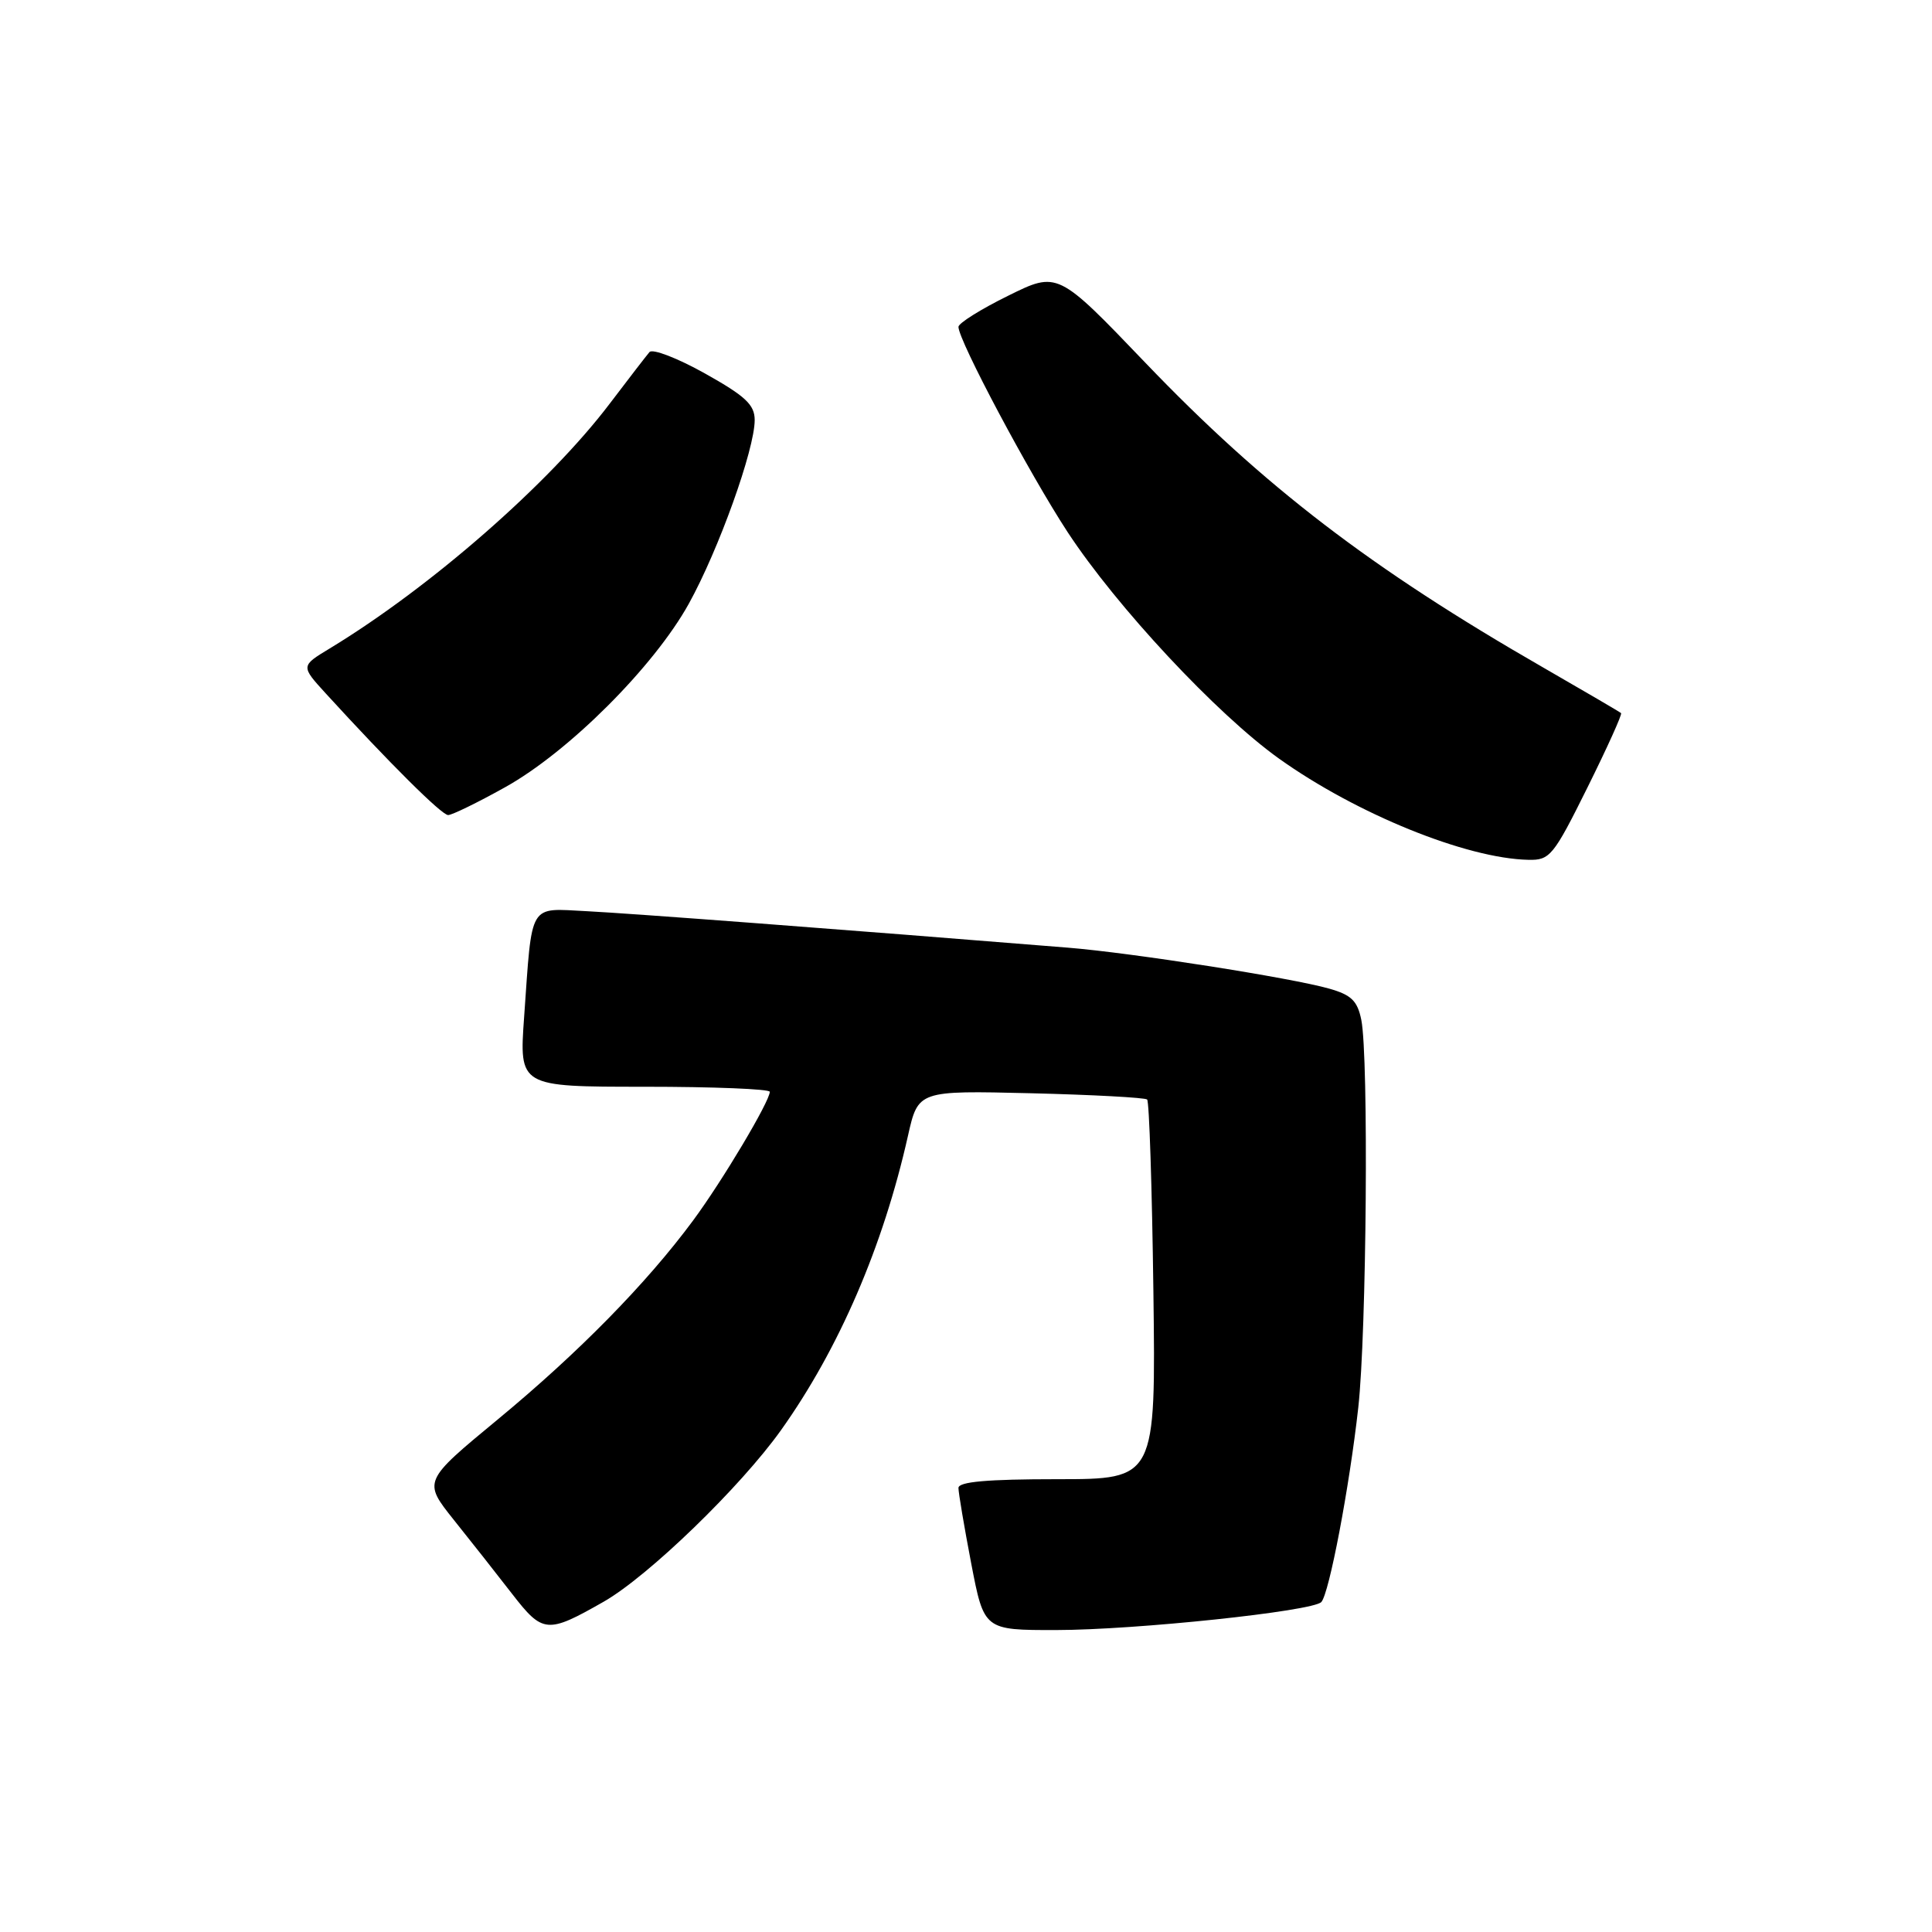 <?xml version="1.0" encoding="UTF-8" standalone="no"?>
<!DOCTYPE svg PUBLIC "-//W3C//DTD SVG 1.1//EN" "http://www.w3.org/Graphics/SVG/1.1/DTD/svg11.dtd" >
<svg xmlns="http://www.w3.org/2000/svg" xmlns:xlink="http://www.w3.org/1999/xlink" version="1.1" viewBox="0 0 256 256">
 <g >
 <path fill="currentColor"
d=" M 80.00 212.23 C 85.90 208.86 98.11 197.05 103.49 189.50 C 111.16 178.73 117.02 165.16 120.31 150.50 C 121.66 144.50 121.66 144.50 136.58 144.86 C 144.79 145.06 151.72 145.44 152.00 145.69 C 152.28 145.95 152.65 157.38 152.83 171.08 C 153.15 196.00 153.15 196.00 140.08 196.00 C 130.80 196.00 127.00 196.34 127.00 197.16 C 127.00 197.80 127.76 202.30 128.69 207.16 C 130.39 216.00 130.39 216.00 139.94 215.99 C 150.47 215.98 173.92 213.50 175.08 212.28 C 176.12 211.17 178.80 197.10 179.98 186.50 C 181.08 176.61 181.37 140.08 180.38 135.14 C 179.87 132.62 179.06 131.83 176.13 131.00 C 171.08 129.56 149.93 126.25 141.50 125.57 C 111.42 123.14 83.40 121.02 77.78 120.74 C 69.96 120.35 70.54 119.39 69.45 134.75 C 68.79 144.00 68.79 144.00 85.39 144.00 C 94.53 144.00 102.00 144.30 102.00 144.67 C 102.00 145.93 95.73 156.46 91.84 161.72 C 85.68 170.05 76.67 179.23 65.96 188.08 C 56.05 196.27 56.05 196.27 60.13 201.39 C 62.38 204.20 65.86 208.61 67.86 211.20 C 71.93 216.45 72.51 216.50 80.00 212.23 Z  M 210.33 104.38 C 212.95 99.10 214.97 94.64 214.80 94.49 C 214.64 94.34 210.00 91.63 204.50 88.46 C 181.66 75.33 167.47 64.46 151.77 48.07 C 140.15 35.94 140.15 35.94 133.58 39.19 C 129.96 40.97 127.00 42.83 127.00 43.31 C 127.00 45.11 136.39 62.75 141.46 70.50 C 147.97 80.42 161.23 94.63 169.49 100.53 C 179.75 107.85 194.30 113.76 202.52 113.93 C 205.37 114.00 205.84 113.42 210.33 104.38 Z  M 66.90 104.33 C 75.33 99.65 86.64 88.35 91.27 80.00 C 95.23 72.84 100.00 59.55 100.00 55.66 C 100.00 53.63 98.78 52.49 93.40 49.48 C 89.77 47.45 86.47 46.18 86.06 46.65 C 85.66 47.12 83.28 50.20 80.78 53.50 C 72.75 64.09 57.04 77.83 43.68 85.93 C 39.85 88.25 39.85 88.25 43.16 91.88 C 51.56 101.07 58.52 108.00 59.38 108.00 C 59.89 108.00 63.28 106.35 66.90 104.33 Z "/>
</g>
</svg>